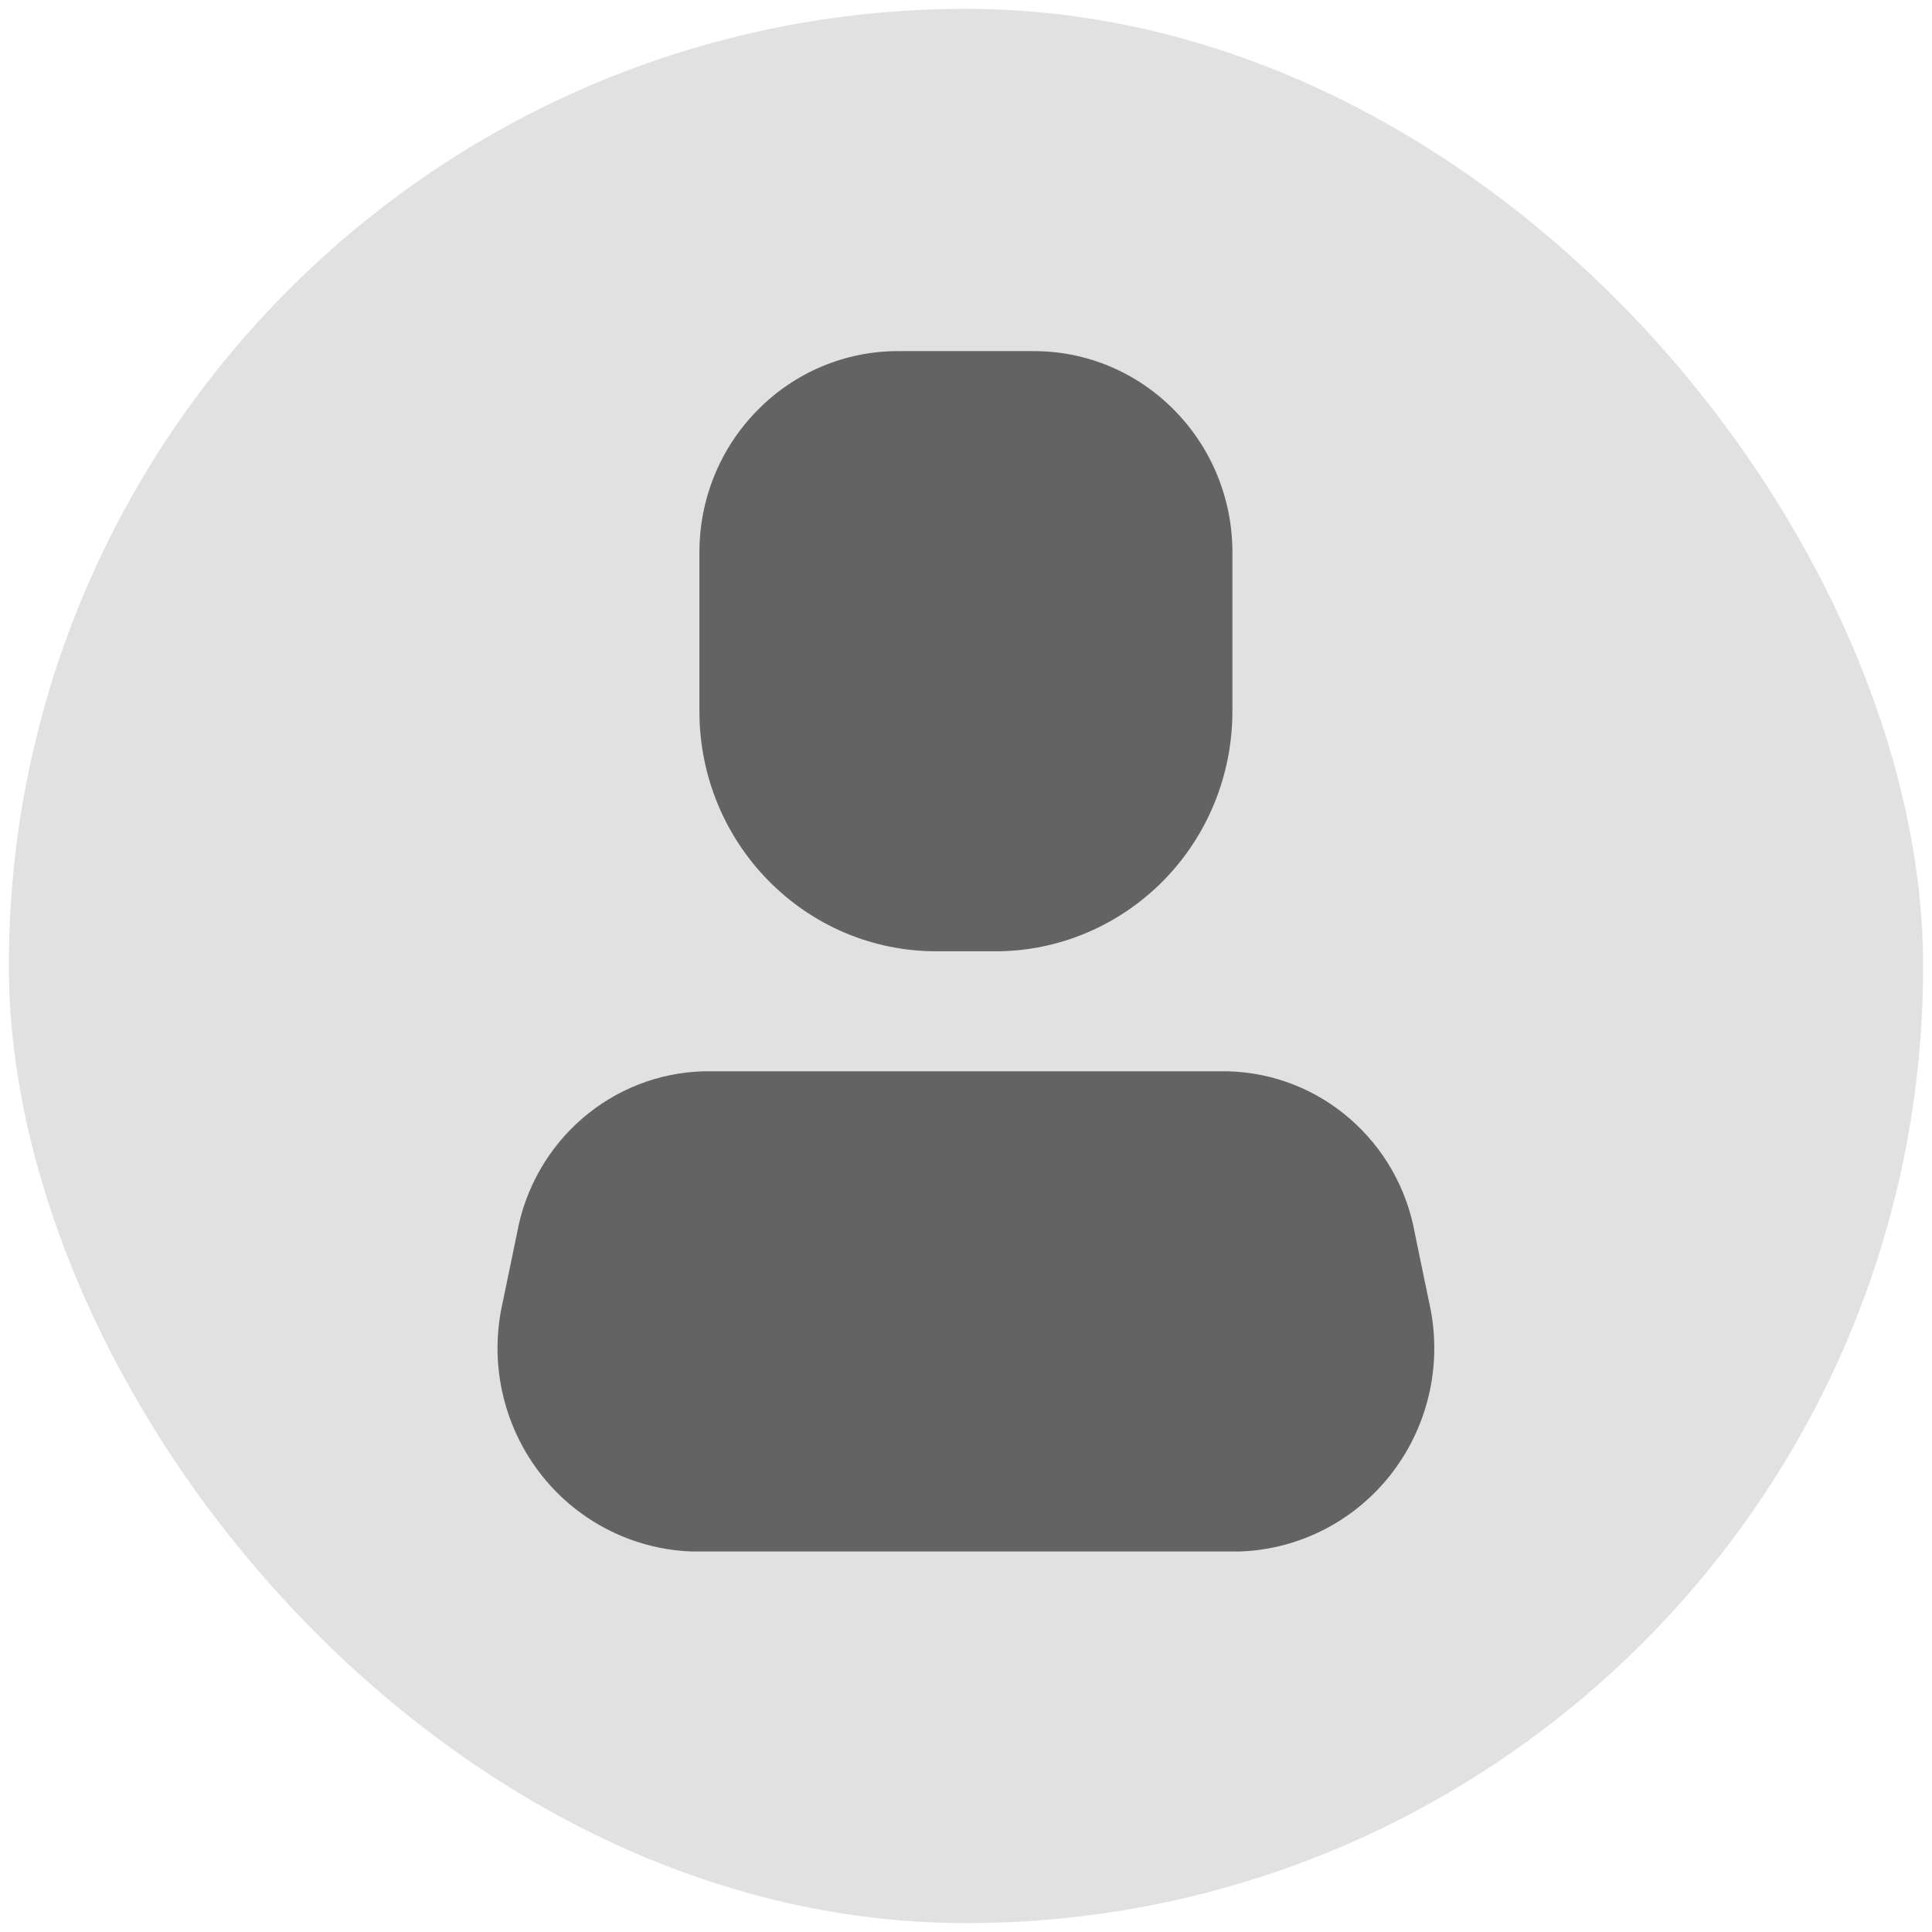 <svg width="109" height="109" viewBox="0 0 109 109" fill="none" xmlns="http://www.w3.org/2000/svg">
	<desc>
			Created with Pixso.
	</desc>
	<defs>
		<clipPath id="clip4479_6278">
			<rect id="иконки пользователя" rx="54" width="108" height="108" transform="translate(0.5 0.5)" fill="white" fill-opacity="0"/>
		</clipPath>
	</defs>
	<rect id="иконки пользователя" rx="54" width="108" height="108" transform="translate(0.5 0.5)" fill="#000000" fill-opacity="0.12"/>
	<g clip-path="url(#clip4479_6278)">
		<path id="Icon" d="M52.83 53.67L56.17 53.67C59.71 53.67 63.11 52.24 65.62 49.7C68.13 47.16 69.53 43.72 69.53 40.13L69.53 31.19C69.54 28.17 68.36 25.27 66.25 23.14C64.15 21 61.29 19.8 58.31 19.81L50.69 19.81C47.7 19.8 44.84 21 42.74 23.14C40.63 25.27 39.45 28.17 39.46 31.19L39.46 40.13C39.46 47.61 45.44 53.67 52.83 53.67ZM38.99 87.53L70 87.53C73.38 87.4 76.53 85.75 78.58 83.04C80.64 80.32 81.39 76.81 80.63 73.48L79.83 69.62C78.91 64.39 74.47 60.55 69.23 60.44L39.76 60.44C34.52 60.55 30.09 64.39 29.16 69.62L28.36 73.48C27.6 76.81 28.35 80.32 30.41 83.04C32.46 85.75 35.61 87.4 38.99 87.53Z" fill="#000000" fill-opacity="0.56" fill-rule="evenodd"/>
	</g>
</svg>
